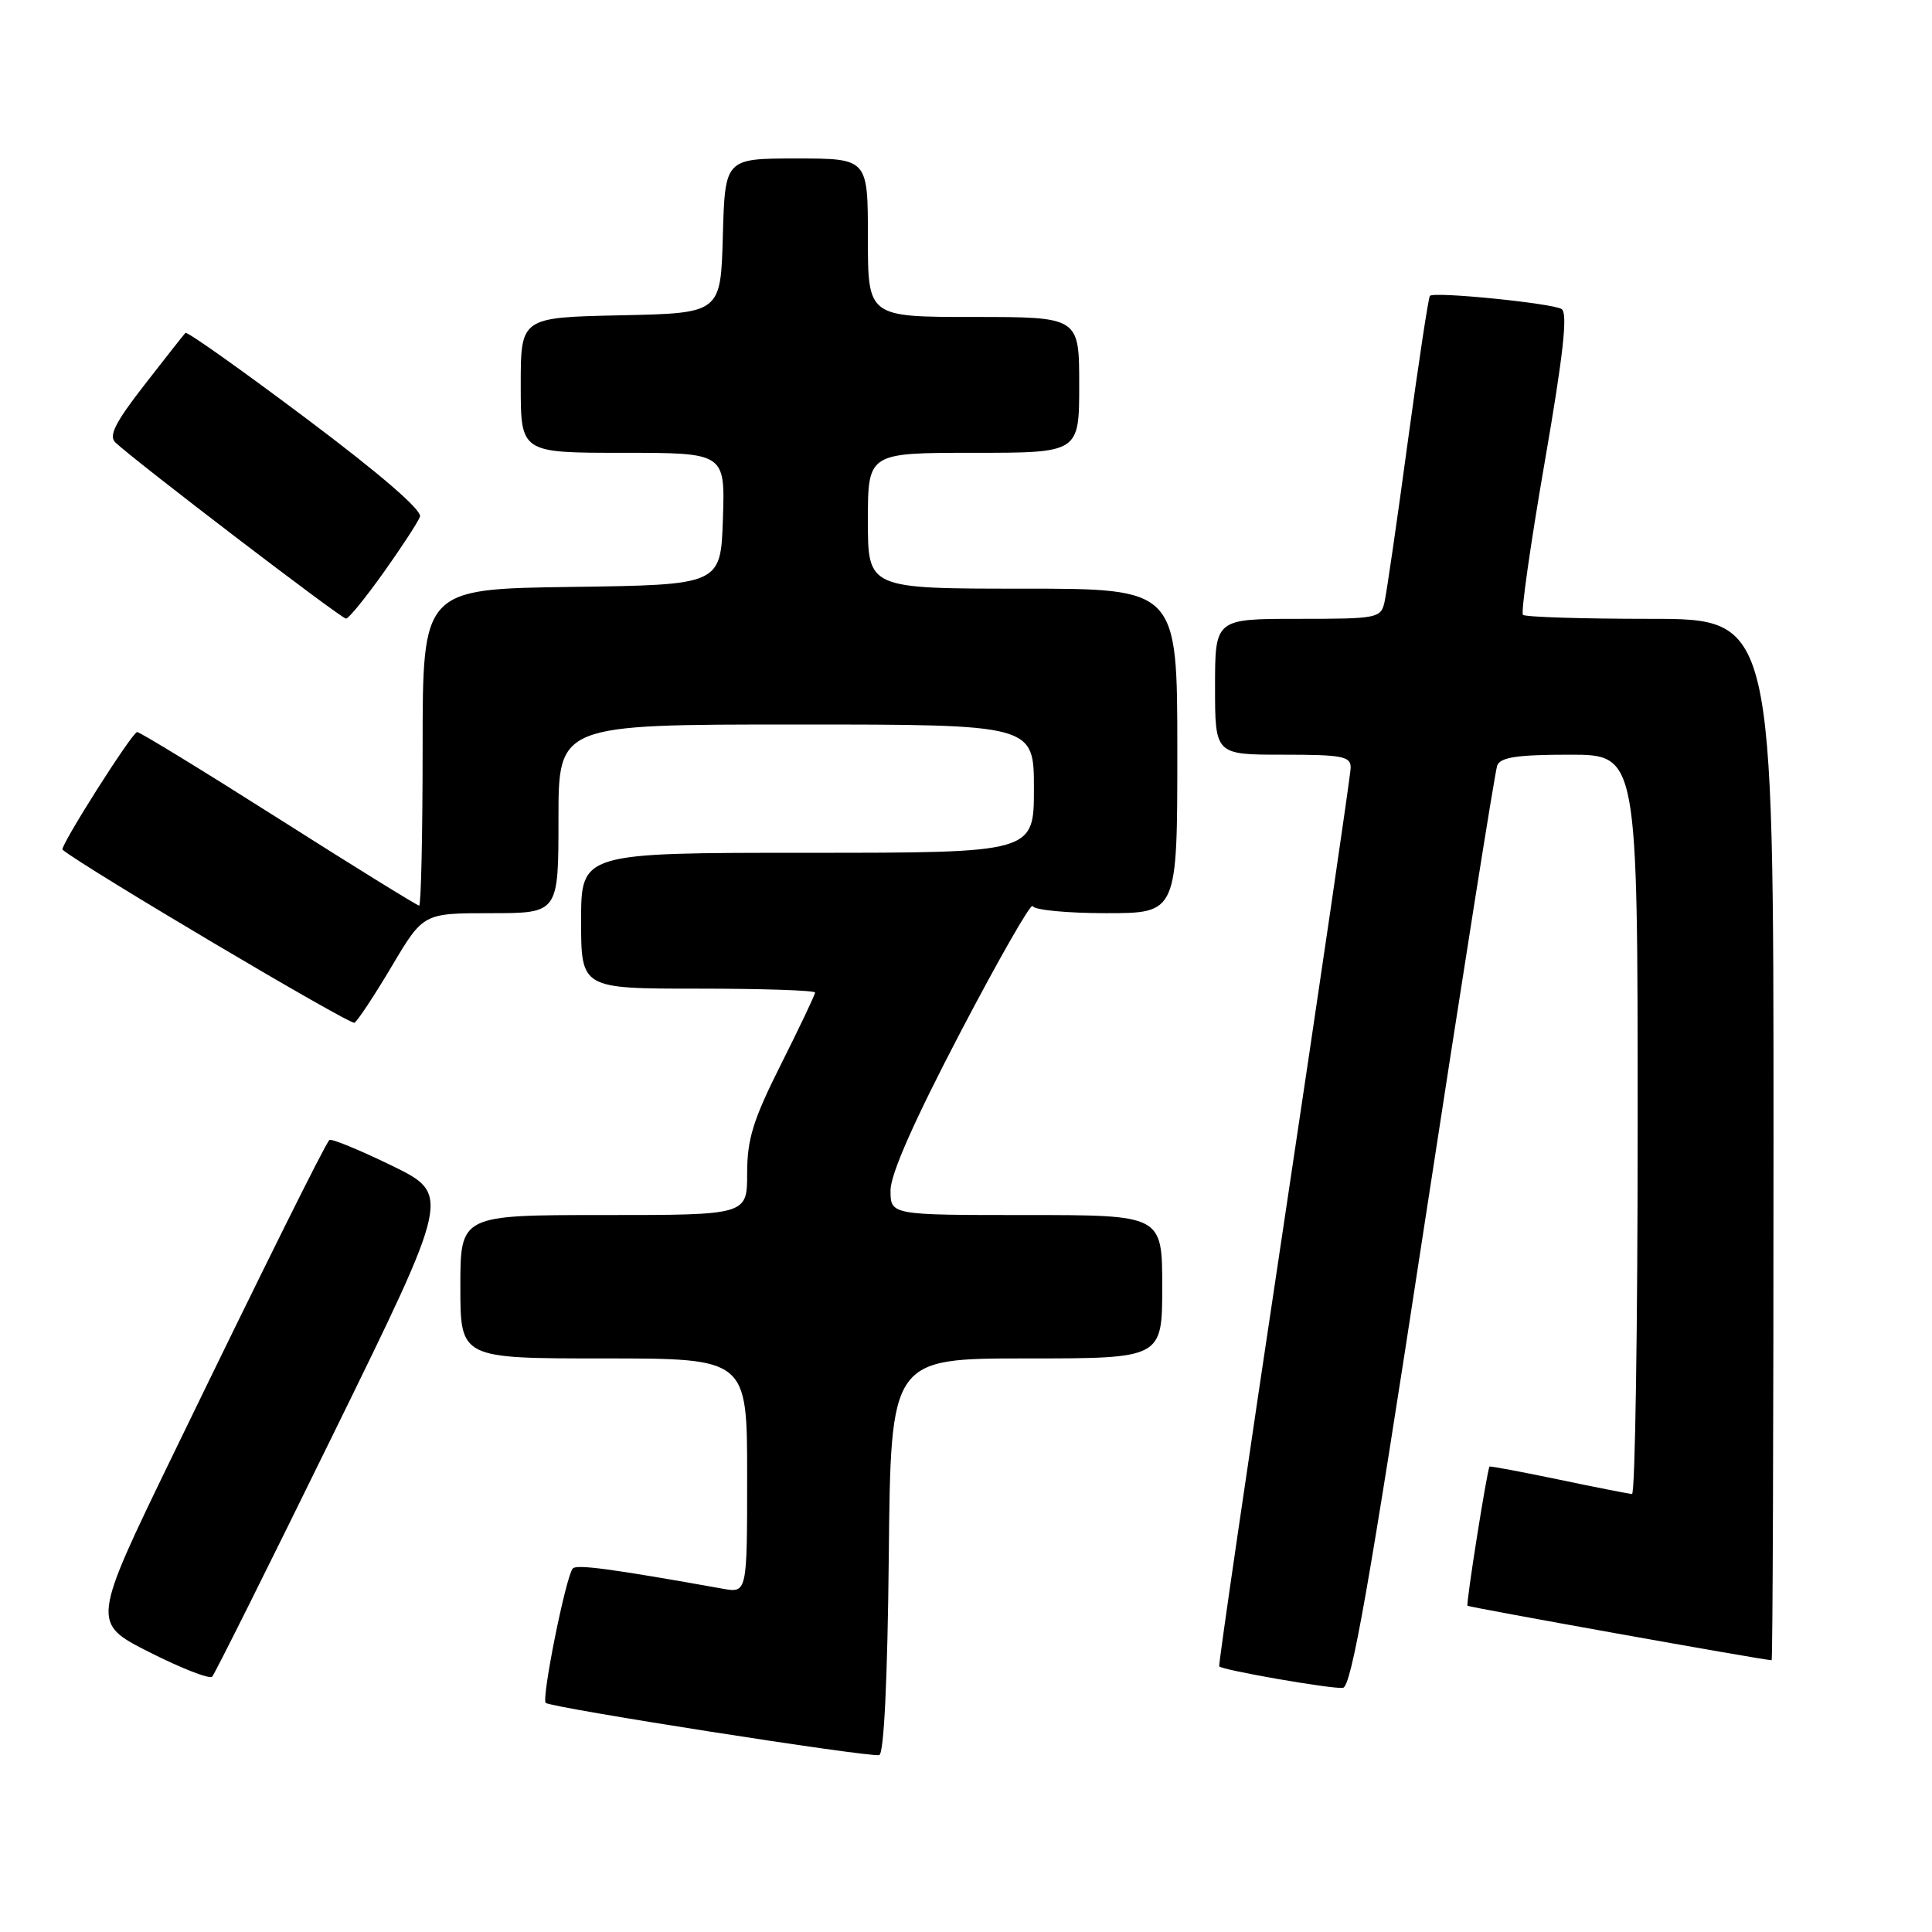 <?xml version="1.0" encoding="UTF-8" standalone="no"?>
<!DOCTYPE svg PUBLIC "-//W3C//DTD SVG 1.1//EN" "http://www.w3.org/Graphics/SVG/1.1/DTD/svg11.dtd" >
<svg xmlns="http://www.w3.org/2000/svg" xmlns:xlink="http://www.w3.org/1999/xlink" version="1.1" viewBox="0 0 256 256">
 <g >
 <path fill="currentColor"
d=" M 117.77 206.17 C 118.03 180.00 118.03 180.00 136.02 180.00 C 154.00 180.00 154.00 180.00 154.00 170.50 C 154.00 161.00 154.00 161.00 136.00 161.00 C 118.00 161.00 118.00 161.00 118.00 157.74 C 118.00 155.58 121.10 148.57 127.25 136.80 C 132.34 127.08 136.65 119.54 136.83 120.06 C 137.02 120.58 141.40 121.00 146.58 121.00 C 156.00 121.00 156.00 121.00 156.00 99.50 C 156.00 78.00 156.00 78.00 135.50 78.00 C 115.00 78.00 115.00 78.00 115.00 69.00 C 115.00 60.00 115.00 60.00 129.00 60.00 C 143.00 60.00 143.00 60.00 143.00 51.00 C 143.00 42.00 143.00 42.00 129.00 42.00 C 115.00 42.00 115.00 42.00 115.00 31.50 C 115.00 21.00 115.00 21.00 105.53 21.00 C 96.07 21.00 96.07 21.00 95.78 31.25 C 95.50 41.50 95.50 41.50 82.25 41.78 C 69.00 42.06 69.00 42.06 69.00 51.03 C 69.00 60.00 69.00 60.00 82.54 60.00 C 96.08 60.00 96.08 60.00 95.79 68.75 C 95.50 77.50 95.50 77.50 75.75 77.77 C 56.00 78.04 56.00 78.04 56.00 99.02 C 56.00 110.56 55.79 120.00 55.54 120.00 C 55.29 120.00 46.92 114.83 36.96 108.50 C 26.99 102.17 18.54 97.00 18.17 97.00 C 17.52 97.01 7.86 112.23 8.29 112.59 C 10.86 114.78 46.42 135.86 46.97 135.52 C 47.40 135.25 49.63 131.88 51.92 128.02 C 56.09 121.00 56.09 121.00 65.04 121.00 C 74.00 121.00 74.00 121.00 74.00 108.50 C 74.00 96.00 74.00 96.00 105.50 96.00 C 137.00 96.00 137.00 96.00 137.00 104.50 C 137.00 113.00 137.00 113.00 107.00 113.00 C 77.00 113.00 77.00 113.00 77.00 122.00 C 77.00 131.00 77.00 131.00 92.50 131.00 C 101.03 131.00 108.00 131.23 108.00 131.52 C 108.00 131.81 105.97 136.07 103.50 141.00 C 99.79 148.38 99.00 150.93 99.00 155.48 C 99.00 161.00 99.00 161.00 80.00 161.00 C 61.00 161.00 61.00 161.00 61.00 170.50 C 61.00 180.00 61.00 180.00 80.00 180.00 C 99.00 180.00 99.00 180.00 99.00 195.55 C 99.00 211.09 99.00 211.09 95.75 210.51 C 81.12 207.89 76.42 207.26 75.90 207.83 C 74.99 208.83 71.73 225.06 72.31 225.64 C 72.94 226.27 115.11 232.87 116.50 232.56 C 117.13 232.42 117.60 222.58 117.77 206.17 Z  M 188.61 163.17 C 193.69 130.00 198.09 102.21 198.39 101.43 C 198.81 100.34 201.07 100.00 207.97 100.00 C 217.00 100.00 217.00 100.00 217.00 149.00 C 217.00 175.95 216.66 197.98 216.25 197.96 C 215.84 197.94 211.45 197.08 206.50 196.04 C 201.55 195.01 197.44 194.24 197.37 194.33 C 197.05 194.74 194.23 212.53 194.45 212.77 C 194.64 212.97 233.65 219.97 234.75 219.99 C 234.89 220.00 235.00 188.95 235.00 151.00 C 235.00 82.00 235.00 82.00 218.67 82.00 C 209.68 82.00 202.10 81.76 201.80 81.47 C 201.51 81.18 202.80 72.10 204.67 61.30 C 207.16 46.94 207.76 41.47 206.92 40.95 C 205.68 40.18 190.05 38.61 189.47 39.20 C 189.28 39.39 187.96 48.09 186.54 58.52 C 185.13 68.96 183.74 78.51 183.46 79.75 C 182.98 81.92 182.55 82.00 171.98 82.00 C 161.00 82.00 161.00 82.00 161.00 91.00 C 161.00 100.00 161.00 100.00 170.00 100.00 C 177.92 100.00 179.00 100.21 178.97 101.75 C 178.95 102.71 174.97 129.82 170.14 162.00 C 165.30 194.18 161.43 220.63 161.55 220.80 C 161.90 221.29 176.40 223.82 177.94 223.65 C 179.07 223.53 181.42 210.17 188.61 163.17 Z  M 44.23 189.88 C 59.73 158.27 59.73 158.27 51.89 154.44 C 47.57 152.34 43.86 150.82 43.64 151.06 C 43.01 151.74 34.78 168.31 22.92 192.77 C 12.12 215.04 12.12 215.04 19.81 218.93 C 24.04 221.07 27.78 222.53 28.12 222.16 C 28.46 221.80 35.71 207.27 44.23 189.88 Z  M 50.82 75.87 C 53.20 72.53 55.37 69.20 55.65 68.47 C 55.97 67.63 50.40 62.82 40.55 55.43 C 31.97 48.99 24.78 43.89 24.57 44.11 C 24.36 44.32 21.92 47.42 19.14 51.00 C 15.26 55.99 14.37 57.76 15.29 58.63 C 18.06 61.23 45.25 82.00 45.85 81.97 C 46.21 81.96 48.44 79.21 50.82 75.87 Z "/>
</g>
</svg>